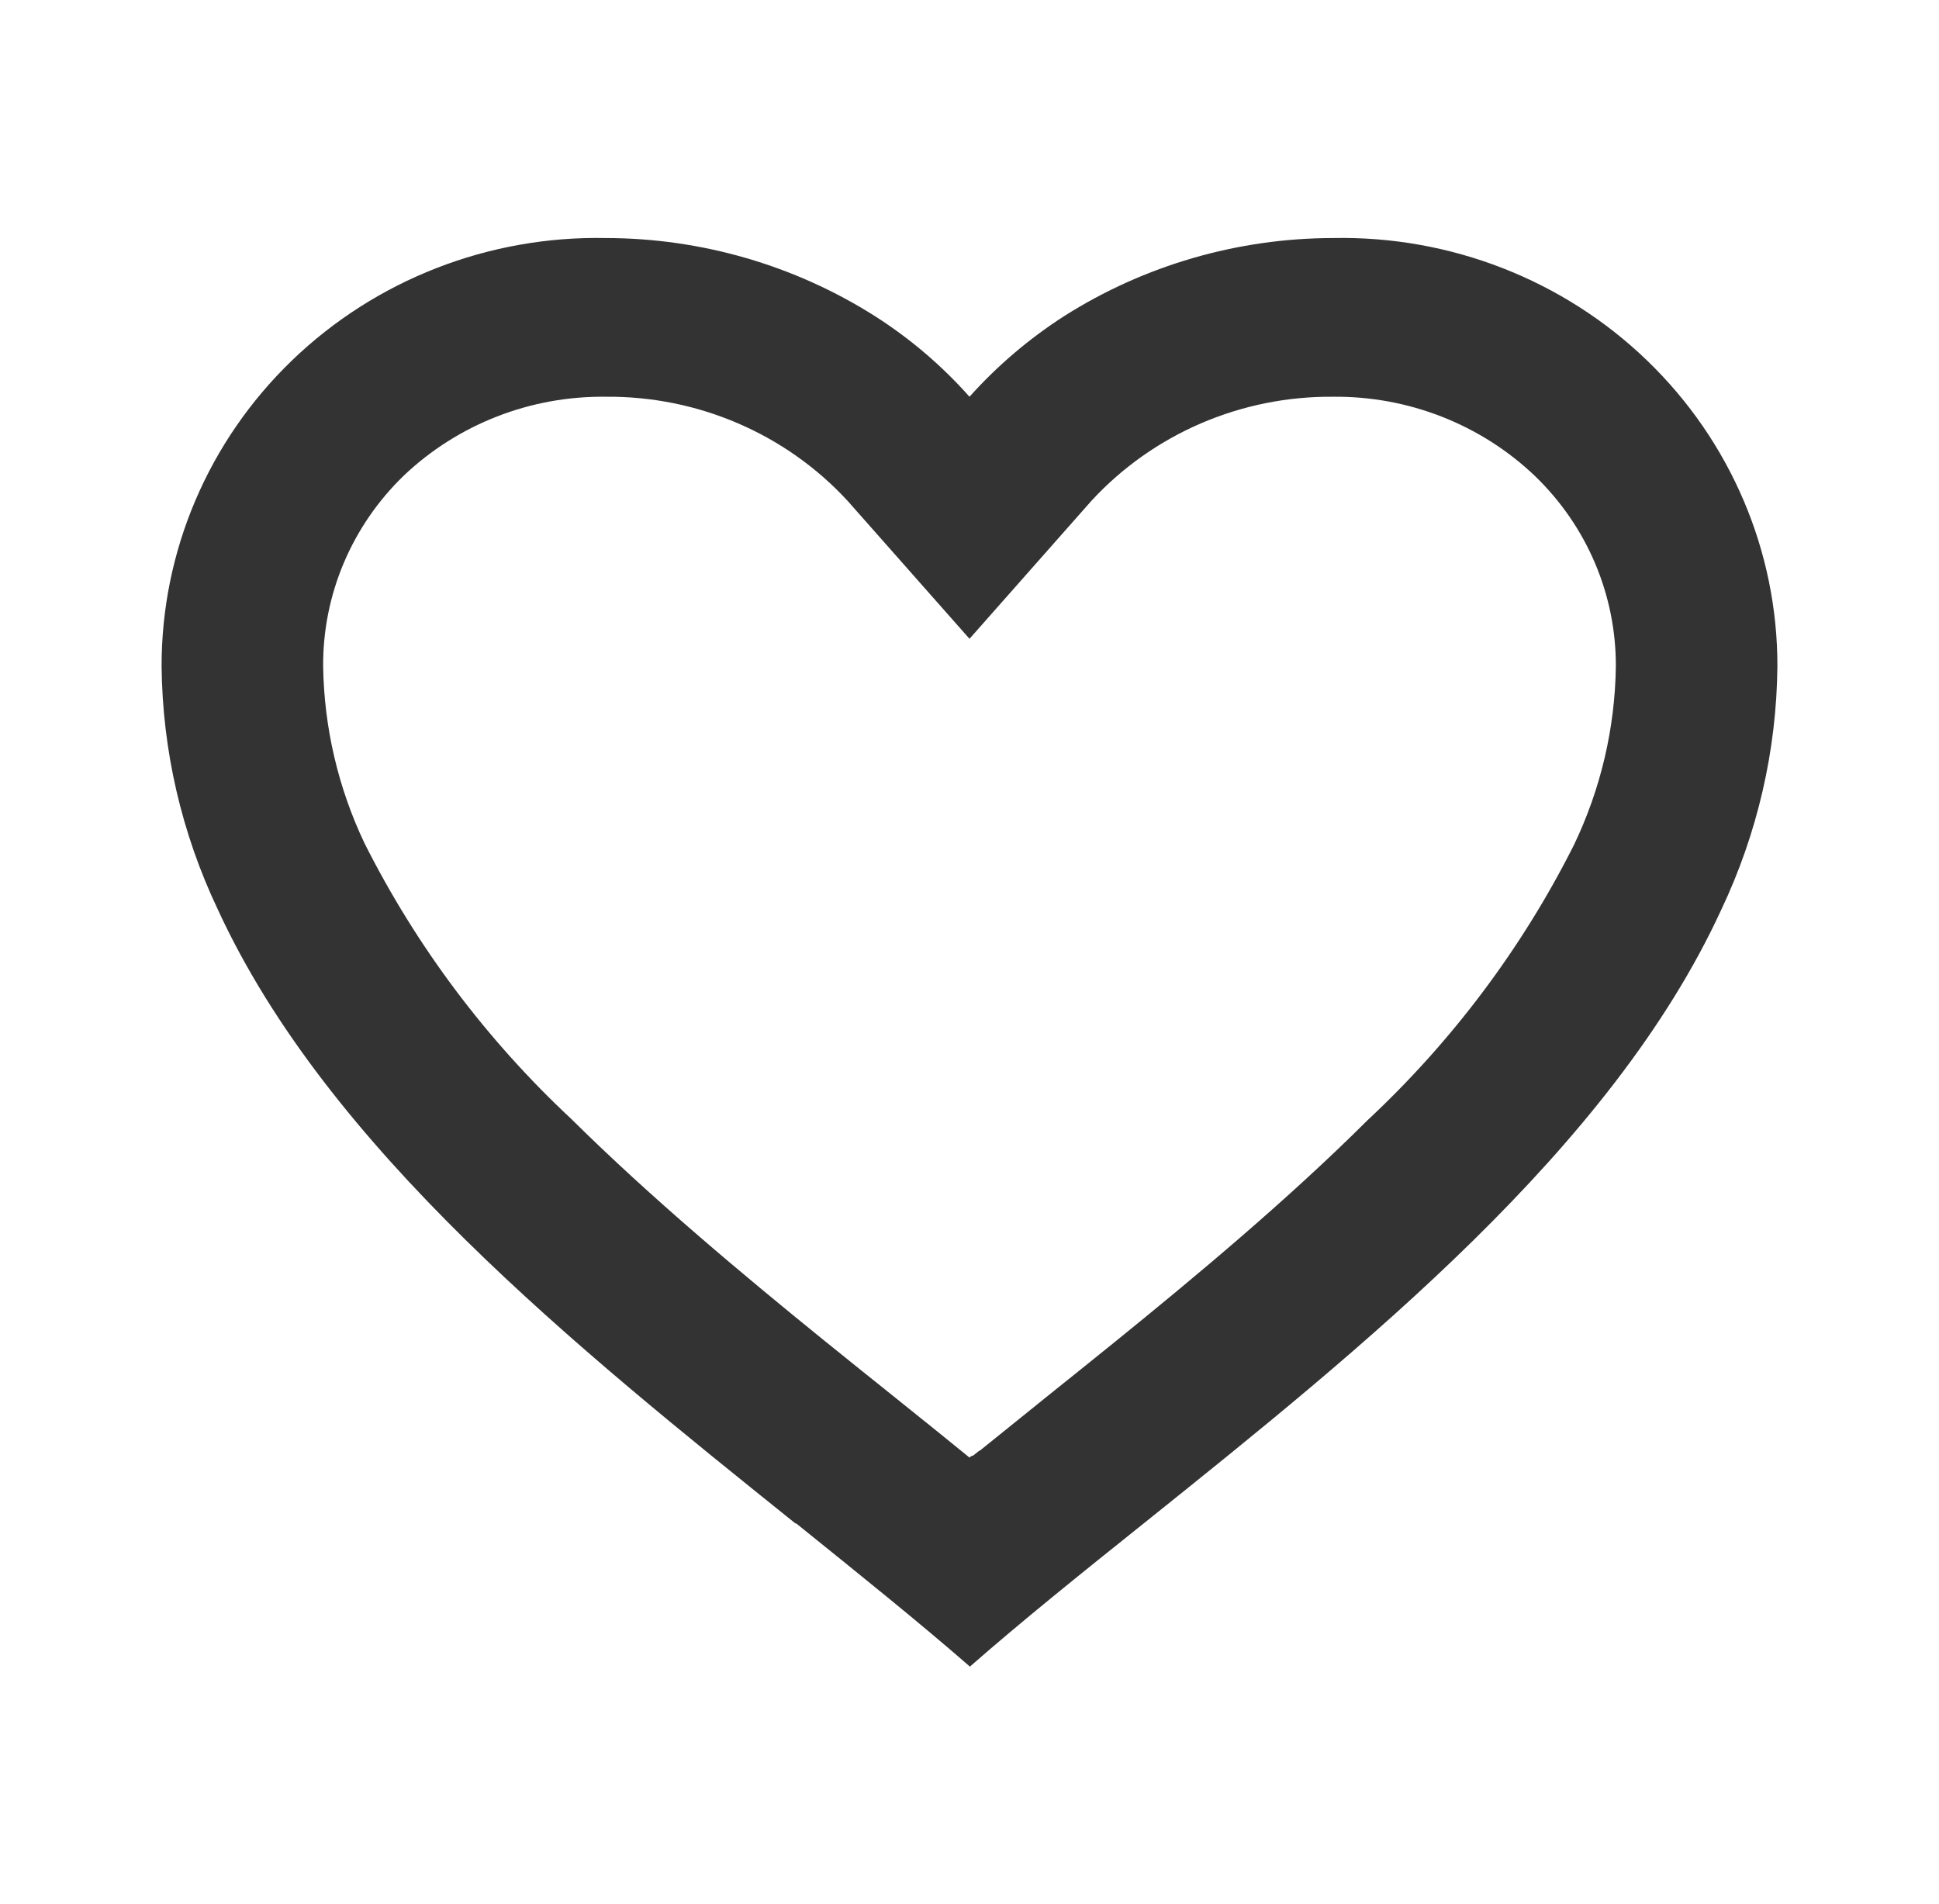 <svg width="56" height="55" viewBox="0 0 56 55" fill="none" xmlns="http://www.w3.org/2000/svg">
<path d="M28 48.125C26.495 46.814 24.794 45.451 22.995 44H22.972C16.637 38.913 9.457 33.156 6.286 26.258C5.244 24.062 4.692 21.673 4.667 19.25C4.66 15.926 6.017 12.739 8.432 10.411C10.847 8.082 14.116 6.807 17.5 6.875C20.255 6.879 22.95 7.661 25.265 9.128C26.282 9.776 27.203 10.561 28 11.459C28.801 10.564 29.722 9.78 30.737 9.128C33.051 7.661 35.746 6.879 38.5 6.875C41.884 6.807 45.153 8.082 47.568 10.411C49.983 12.739 51.34 15.926 51.333 19.25C51.309 21.677 50.757 24.07 49.714 26.27C46.543 33.167 39.366 38.922 33.031 44L33.007 44.019C31.206 45.46 29.507 46.824 28.002 48.144L28 48.125ZM17.5 11.459C15.326 11.432 13.23 12.249 11.667 13.732C10.16 15.185 9.318 17.176 9.333 19.25C9.36 21.016 9.767 22.756 10.528 24.356C12.025 27.332 14.044 30.026 16.494 32.313C18.807 34.604 21.467 36.823 23.767 38.688C24.404 39.204 25.053 39.724 25.702 40.244L26.11 40.572C26.733 41.071 27.377 41.589 28 42.098L28.03 42.071L28.044 42.059H28.058L28.079 42.043H28.091H28.103L28.145 42.009L28.24 41.933L28.257 41.919L28.282 41.901H28.296L28.317 41.883L29.867 40.634L30.273 40.306C30.928 39.781 31.577 39.261 32.214 38.745C34.515 36.88 37.177 34.664 39.489 32.361C41.939 30.075 43.959 27.382 45.456 24.406C46.23 22.793 46.643 21.034 46.667 19.25C46.676 17.183 45.835 15.199 44.333 13.75C42.773 12.26 40.676 11.437 38.5 11.459C35.844 11.436 33.306 12.53 31.523 14.463L28 18.45L24.477 14.463C22.694 12.53 20.155 11.436 17.5 11.459Z" fill="#333333"/>
</svg>
